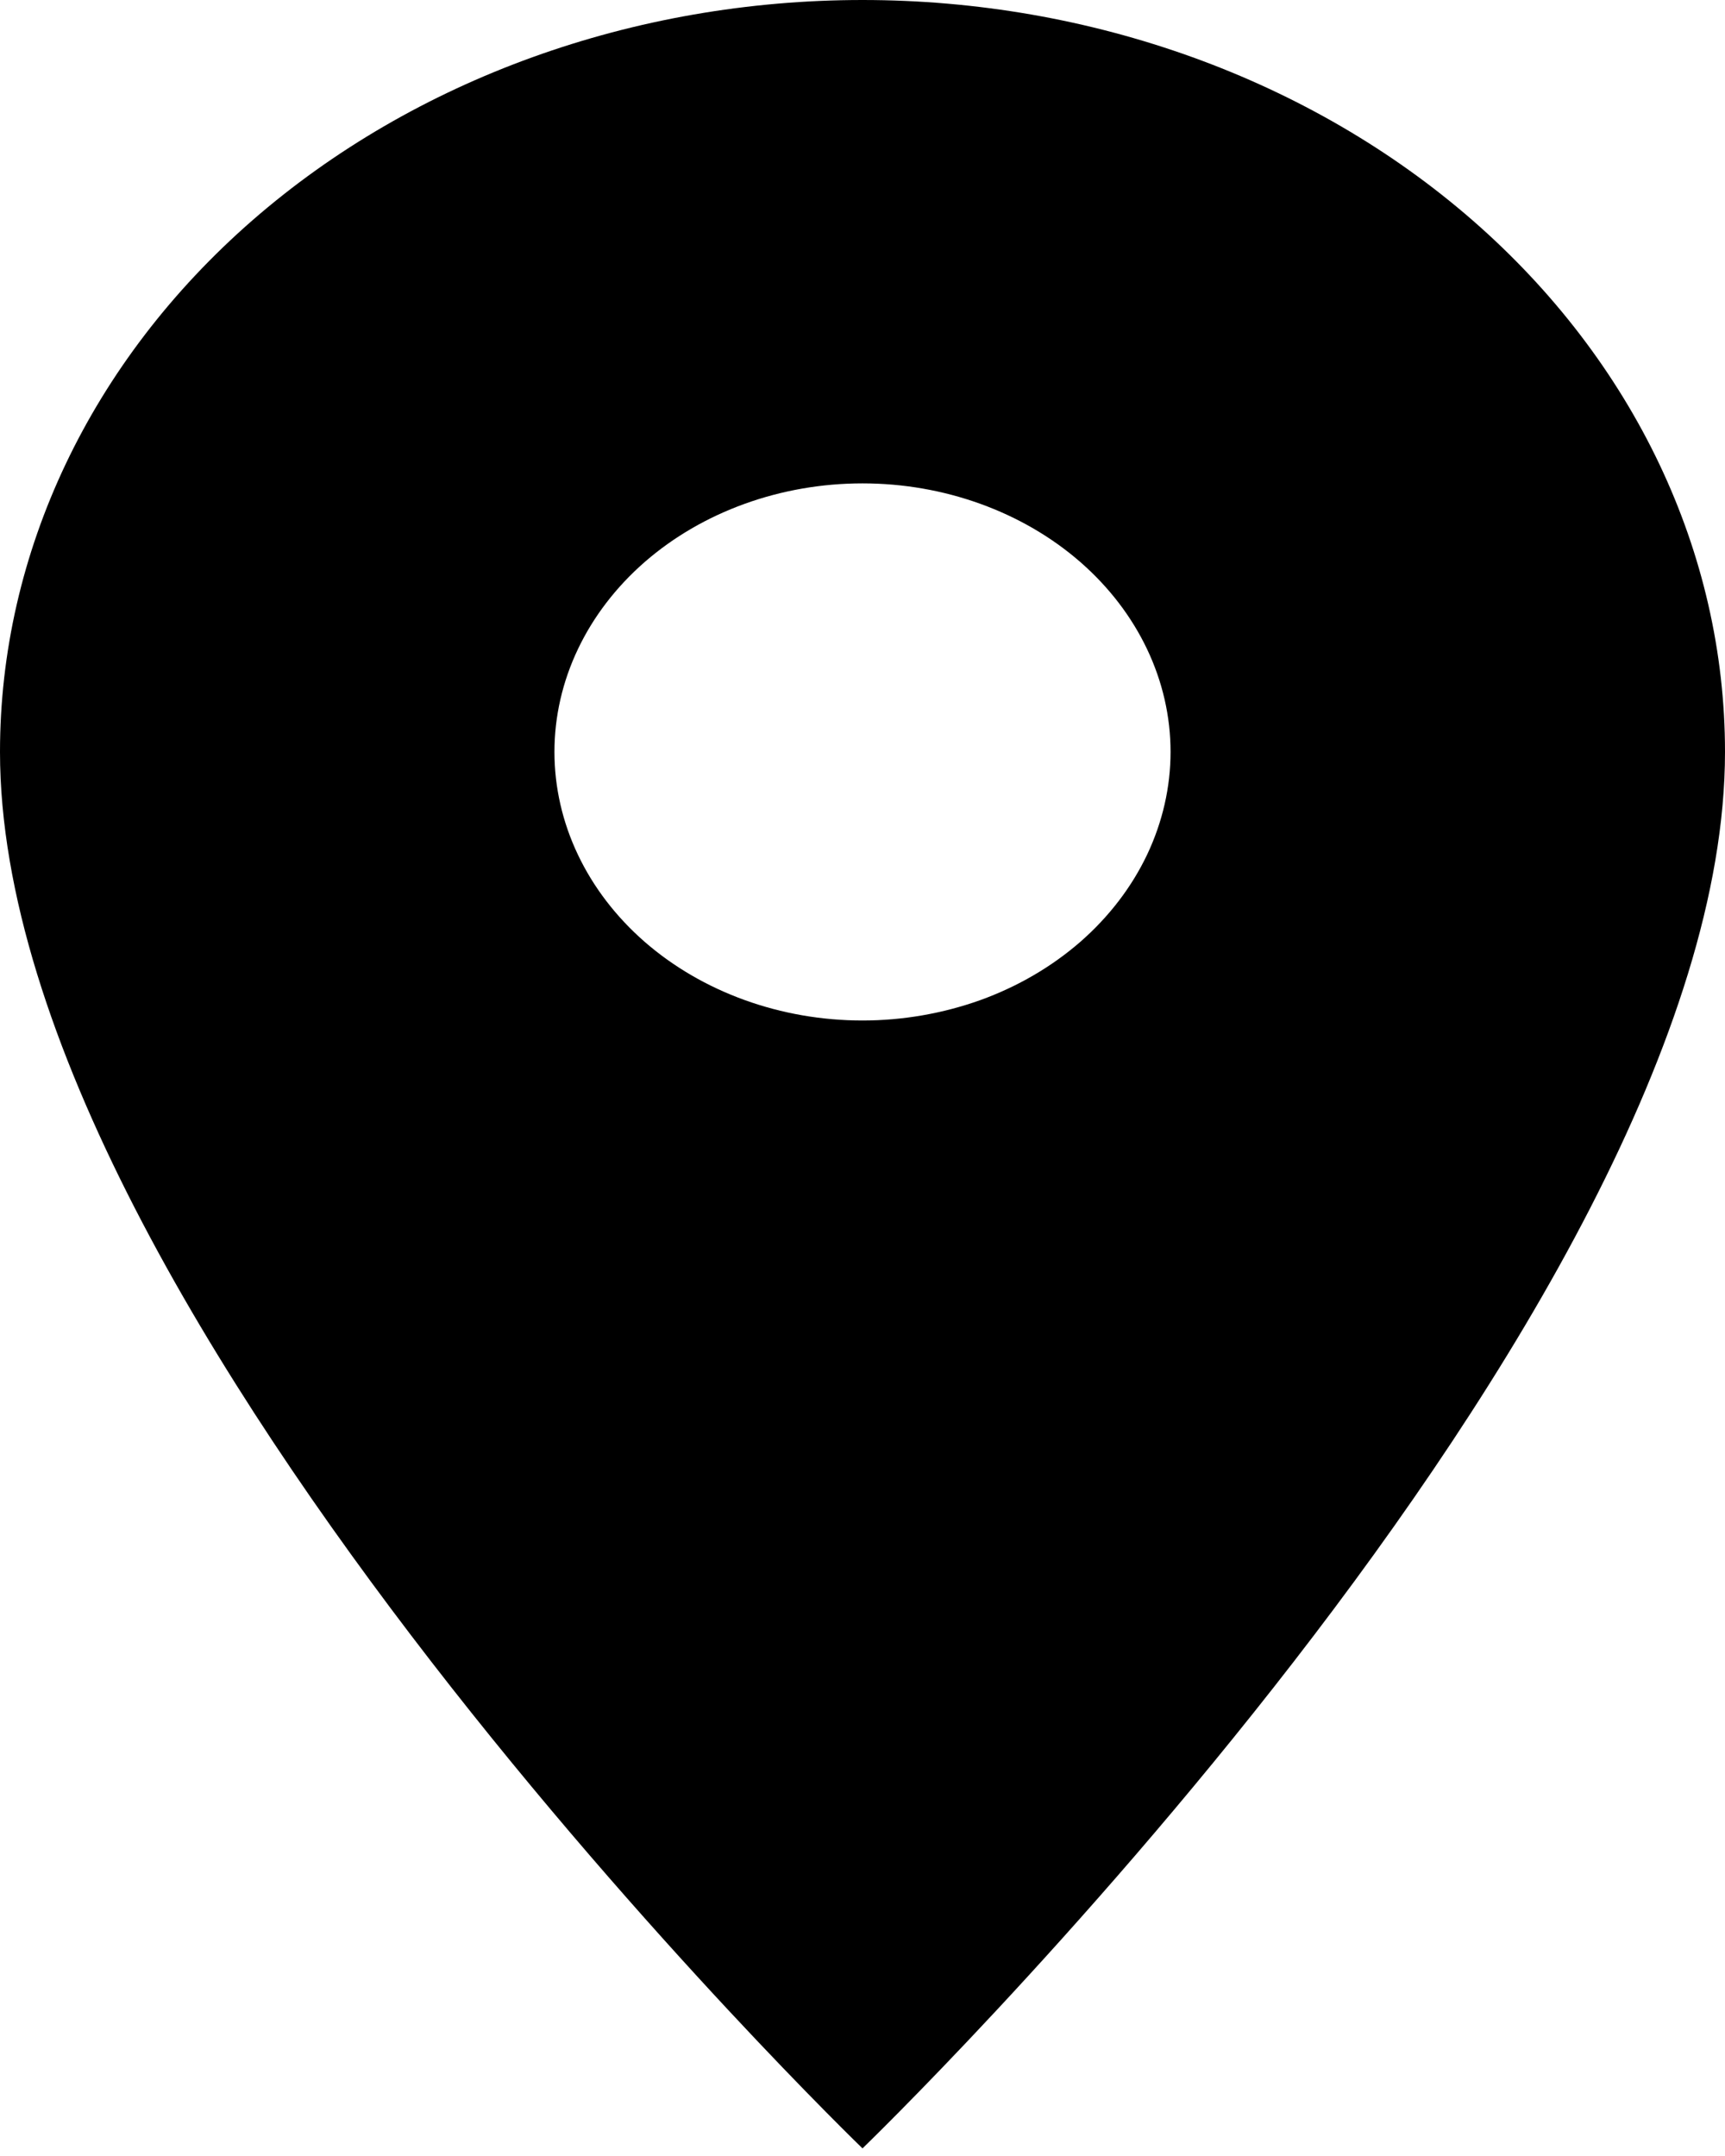 <svg width="12" height="15" viewBox="0 0 12 15" fill="none" xmlns="http://www.w3.org/2000/svg">
<path d="M6 7.1C5.432 7.1 4.887 6.903 4.485 6.553C4.083 6.202 3.857 5.727 3.857 5.231C3.857 4.736 4.083 4.261 4.485 3.91C4.887 3.56 5.432 3.363 6 3.363C6.568 3.363 7.113 3.56 7.515 3.91C7.917 4.261 8.143 4.736 8.143 5.231C8.143 5.477 8.087 5.72 7.98 5.946C7.872 6.173 7.714 6.379 7.515 6.553C7.316 6.726 7.08 6.864 6.82 6.958C6.56 7.051 6.281 7.1 6 7.1ZM6 0C4.409 0 2.883 0.551 1.757 1.532C0.632 2.513 0 3.844 0 5.231C0 9.155 6 14.947 6 14.947C6 14.947 12 9.155 12 5.231C12 3.844 11.368 2.513 10.243 1.532C9.117 0.551 7.591 0 6 0Z" fill="black"/>
</svg>
